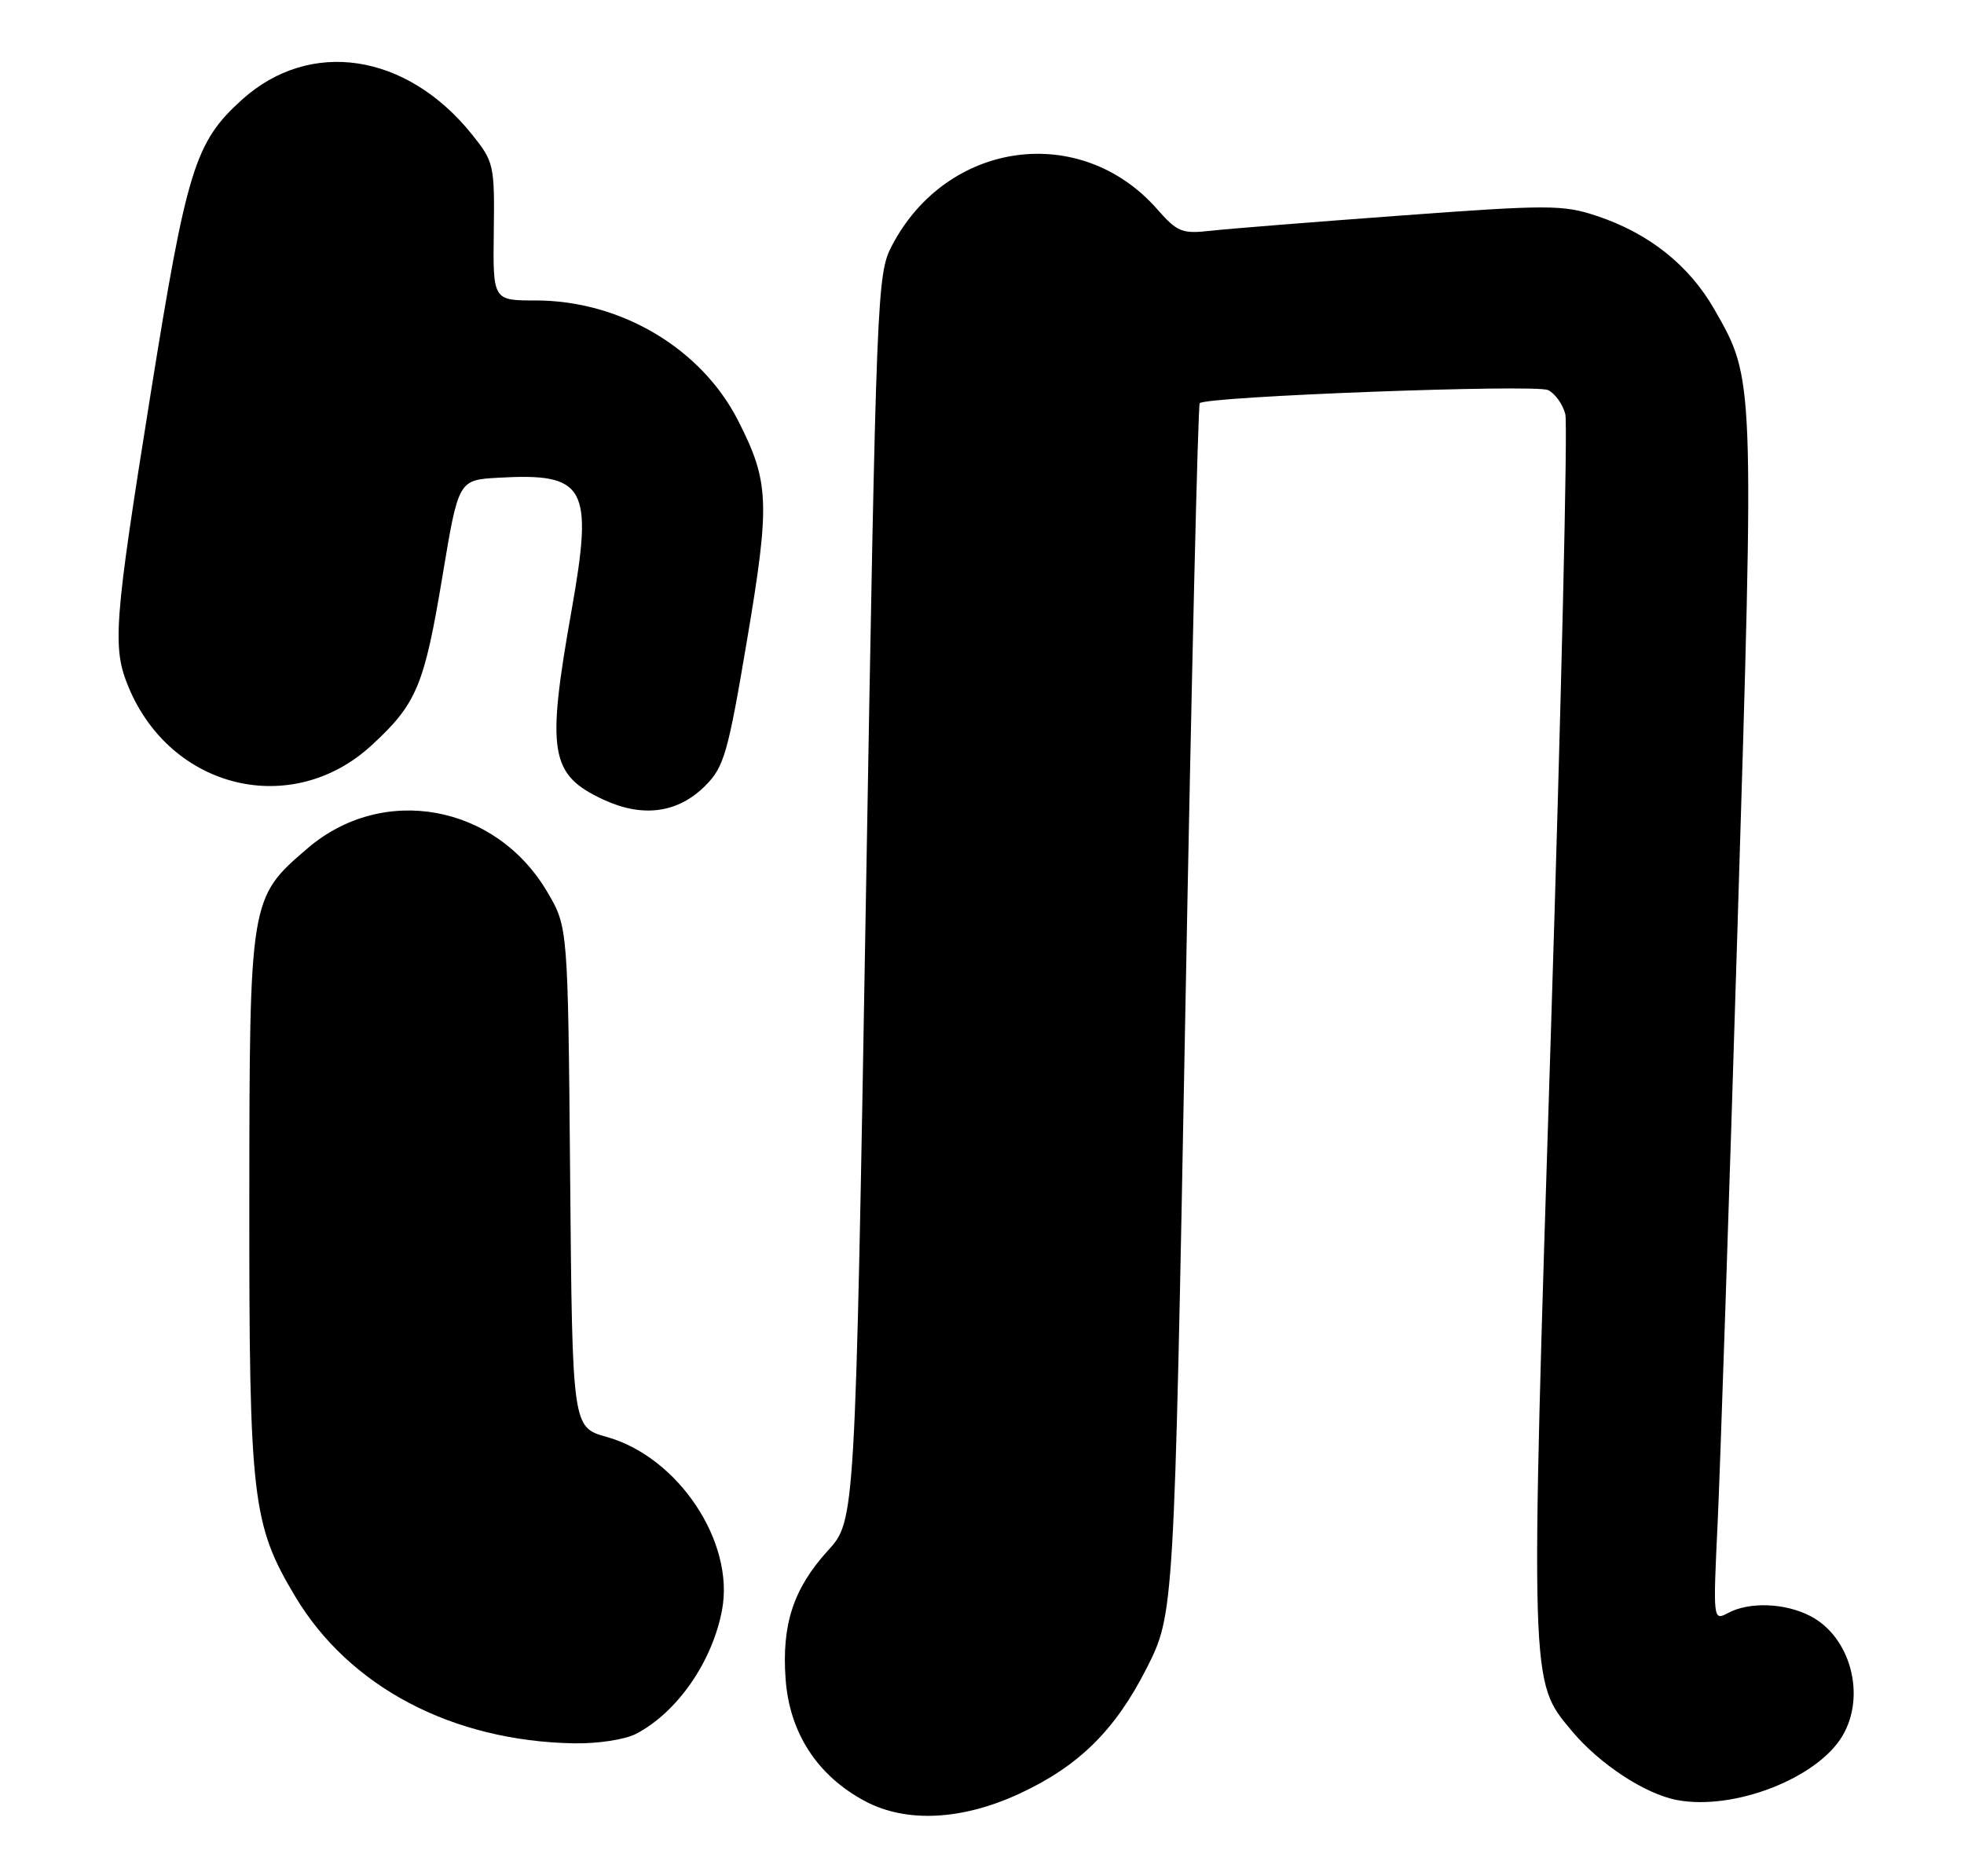 <?xml version="1.0" encoding="UTF-8" standalone="no"?>
<!DOCTYPE svg PUBLIC "-//W3C//DTD SVG 1.1//EN" "http://www.w3.org/Graphics/SVG/1.1/DTD/svg11.dtd" >
<svg xmlns="http://www.w3.org/2000/svg" xmlns:xlink="http://www.w3.org/1999/xlink" version="1.1" viewBox="0 0 268 256">
 <g >
 <path fill="currentColor"
d=" M 139.19 244.72 C 147.21 240.99 152.18 236.08 156.44 227.69 C 160.22 220.23 160.22 220.23 161.75 137.87 C 162.59 92.56 163.47 55.28 163.71 55.02 C 164.53 54.09 209.51 52.40 211.24 53.23 C 212.19 53.68 213.26 55.17 213.60 56.53 C 213.94 57.89 213.05 95.83 211.63 140.85 C 208.79 230.45 208.76 229.32 214.44 236.15 C 218.23 240.70 224.47 244.81 228.85 245.63 C 236.61 247.09 248.00 242.66 251.42 236.86 C 254.67 231.37 252.51 223.35 247.03 220.52 C 243.58 218.73 238.71 218.55 235.81 220.10 C 233.76 221.20 233.75 221.12 234.38 207.85 C 234.73 200.51 235.96 163.68 237.11 126.01 C 239.40 51.35 239.41 51.79 233.95 42.24 C 230.49 36.19 225.01 31.83 217.88 29.46 C 213.28 27.93 211.31 27.93 191.21 29.41 C 179.27 30.29 167.57 31.22 165.21 31.49 C 161.30 31.93 160.65 31.67 157.91 28.55 C 147.47 16.66 129.24 19.15 121.72 33.50 C 119.67 37.40 119.59 39.59 118.16 122.50 C 116.70 207.50 116.70 207.50 112.98 211.58 C 108.27 216.76 106.66 221.65 107.20 229.11 C 107.73 236.46 111.51 242.28 118.00 245.76 C 123.63 248.78 131.29 248.41 139.19 244.72 Z  M 86.80 236.59 C 92.42 233.66 97.21 226.75 98.53 219.68 C 100.27 210.40 92.54 198.81 82.79 196.08 C 78.10 194.77 78.10 194.77 77.80 160.63 C 77.50 126.50 77.50 126.50 74.69 121.73 C 67.66 109.75 52.27 106.94 41.98 115.75 C 34.06 122.53 34.05 122.61 34.02 164.04 C 34.00 204.56 34.40 208.01 40.29 217.86 C 47.66 230.19 61.69 237.58 78.30 237.89 C 81.56 237.95 85.28 237.38 86.80 236.59 Z  M 96.23 107.23 C 98.80 104.66 99.33 102.83 101.93 87.39 C 105.10 68.61 104.99 65.75 100.70 57.36 C 95.68 47.52 84.68 41.00 73.09 41.00 C 67.26 41.00 67.26 41.00 67.38 31.60 C 67.50 22.52 67.40 22.08 64.41 18.35 C 55.47 7.21 42.29 5.23 33.00 13.62 C 26.60 19.40 25.47 23.07 20.54 53.83 C 15.54 85.07 15.29 88.36 17.55 93.78 C 23.37 107.75 39.88 111.68 50.72 101.69 C 56.86 96.03 57.89 93.58 60.38 78.61 C 62.56 65.50 62.56 65.50 67.98 65.19 C 79.97 64.51 80.99 66.37 77.99 83.31 C 74.54 102.72 75.05 105.72 82.33 109.11 C 87.70 111.61 92.50 110.96 96.23 107.23 Z "/>
</g>
</svg>